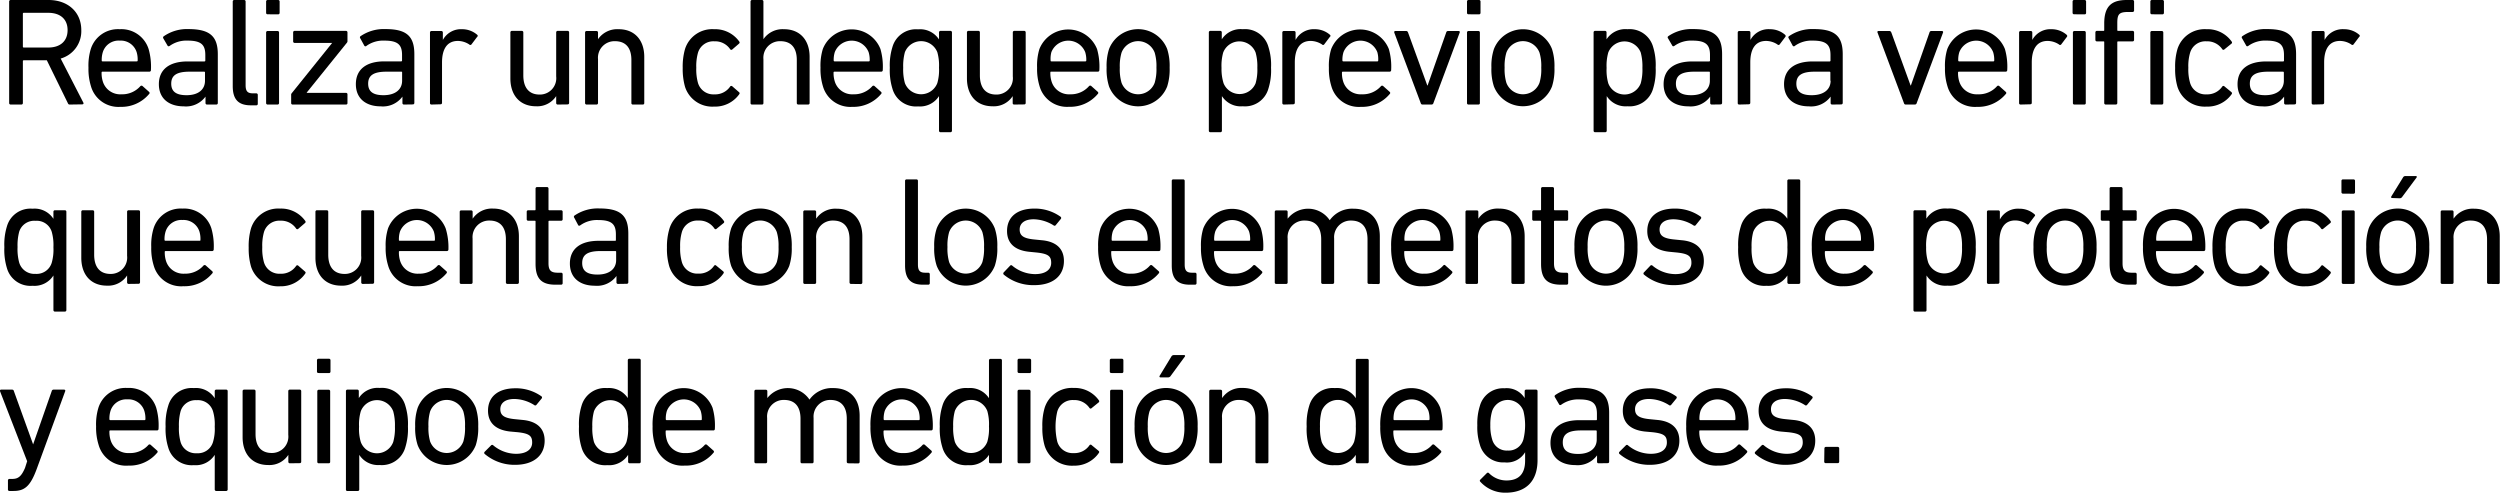 <svg xmlns="http://www.w3.org/2000/svg" viewBox="0 0 390.25 76.91"><title>2a</title><g id="Capa_2" data-name="Capa 2"><g id="answer_copia" data-name="answer copia"><path d="M10.89,16.32c-.17,0-.24-.07-.31-.24L7.31,9.41H3.71a.13.13,0,0,0-.14.14v6.53a.23.23,0,0,1-.24.24H1.67a.23.23,0,0,1-.24-.24V.24A.23.23,0,0,1,1.67,0H7.58c3,0,5.11,1.87,5.11,4.7A4.44,4.44,0,0,1,9.47,9.14L13,16c.1.15,0,.29-.14.29ZM10.55,4.7C10.55,3,9.42,2,7.53,2H3.71c-.09,0-.14.05-.14.15V7.27c0,.1.05.15.14.15H7.53C9.42,7.42,10.55,6.41,10.55,4.7Z"/><path d="M14.2,13.47a9.05,9.05,0,0,1-.39-2.91,8.87,8.87,0,0,1,.36-2.9,4.44,4.44,0,0,1,4.52-3.1,4.45,4.45,0,0,1,4.51,3.1,10,10,0,0,1,.36,3.28.24.24,0,0,1-.26.25H16a.12.12,0,0,0-.14.14,4.3,4.3,0,0,0,.19,1.39,2.84,2.84,0,0,0,2.91,2,3.77,3.77,0,0,0,2.95-1.27.25.25,0,0,1,.36,0l1,.89a.22.22,0,0,1,0,.34,5.62,5.62,0,0,1-4.49,2A4.45,4.45,0,0,1,14.2,13.47Zm7.15-3.89c.1,0,.14-.05.14-.15a4,4,0,0,0-.16-1.29,2.6,2.6,0,0,0-2.64-1.8,2.58,2.58,0,0,0-2.64,1.8,4,4,0,0,0-.17,1.29c0,.1,0,.15.14.15Z"/><path d="M32.32,16.32a.23.23,0,0,1-.24-.24v-1h0a3.77,3.77,0,0,1-3.41,1.52c-2.19,0-3.87-1.13-3.87-3.46s1.68-3.55,4.49-3.55h2.62c.09,0,.14-.05.14-.15V8.59c0-1.58-.62-2.25-2.76-2.25a4.47,4.47,0,0,0-2.78.81c-.12.1-.27.1-.34,0L25.5,6a.24.24,0,0,1,.05-.33,6.38,6.38,0,0,1,3.91-1.13C32.73,4.56,34,5.64,34,8.47v7.61a.23.23,0,0,1-.24.24ZM32,12.6V11.33a.12.12,0,0,0-.14-.14H29.58c-2,0-2.85.57-2.85,1.87s.86,1.8,2.4,1.8C30.93,14.86,32,14,32,12.6Z"/><path d="M39.14,16.44c-2,0-2.81-1-2.81-3V.24A.23.23,0,0,1,36.57,0H38.1a.23.23,0,0,1,.24.24V13.3c0,1,.36,1.27,1.15,1.27H40a.23.23,0,0,1,.24.24V16.2a.22.22,0,0,1-.24.24Z"/><path d="M41.78,2.23A.22.22,0,0,1,41.54,2V.24A.23.23,0,0,1,41.78,0h1.63a.23.23,0,0,1,.24.24V2a.23.23,0,0,1-.24.24Zm0,14.09a.23.23,0,0,1-.24-.24v-11a.23.23,0,0,1,.24-.24h1.54a.23.23,0,0,1,.24.24v11a.23.23,0,0,1-.24.24Z"/><path d="M45.69,16.32a.22.22,0,0,1-.24-.24V14.81a.35.35,0,0,1,.09-.26L51.85,6.7v0H46a.23.23,0,0,1-.24-.24V5.06A.23.23,0,0,1,46,4.82h8a.23.23,0,0,1,.24.24V6.41a.35.35,0,0,1-.09.26l-6.27,7.78v.05H54a.22.22,0,0,1,.24.24v1.34a.22.22,0,0,1-.24.24Z"/><path d="M63.06,16.32a.23.23,0,0,1-.24-.24v-1h0a3.77,3.77,0,0,1-3.41,1.52c-2.18,0-3.86-1.13-3.86-3.46S57.21,9.58,60,9.58h2.62c.1,0,.14-.05.14-.15V8.59c0-1.58-.62-2.25-2.76-2.25a4.47,4.47,0,0,0-2.78.81.22.22,0,0,1-.34,0L56.25,6a.24.24,0,0,1,0-.33,6.42,6.42,0,0,1,3.92-1.13c3.26,0,4.51,1.08,4.51,3.91v7.61a.23.23,0,0,1-.24.24Zm-.29-3.72V11.33c0-.1,0-.14-.14-.14h-2.3c-2,0-2.86.57-2.86,1.87s.86,1.8,2.4,1.8C61.67,14.86,62.77,14,62.77,12.6Z"/><path d="M67.36,16.32a.22.22,0,0,1-.24-.24v-11a.23.23,0,0,1,.24-.24h1.53a.23.23,0,0,1,.24.24V6.24h0a3.2,3.2,0,0,1,3-1.68,3.58,3.58,0,0,1,2.35.86c.12.12.14.22,0,.34l-.89,1.18a.22.22,0,0,1-.34,0,3.28,3.28,0,0,0-1.77-.55c-1.76,0-2.48,1.37-2.48,3.36v6.29a.22.22,0,0,1-.24.24Z"/><path d="M87.06,16.32a.23.23,0,0,1-.24-.24V15h0a3.52,3.52,0,0,1-3.15,1.59c-2.52,0-4-1.73-4-4.35V5.06a.23.23,0,0,1,.24-.24h1.54a.23.23,0,0,1,.24.24v6.7c0,1.87.84,3,2.54,3a2.55,2.55,0,0,0,2.59-2.83V5.06a.23.23,0,0,1,.24-.24H88.6a.23.23,0,0,1,.24.24v11a.23.23,0,0,1-.24.24Z"/><path d="M98.8,16.32a.22.22,0,0,1-.24-.24V9.36c0-1.85-.84-2.93-2.57-2.93a2.58,2.58,0,0,0-2.64,2.81v6.84a.23.23,0,0,1-.24.24H91.57a.23.23,0,0,1-.24-.24v-11a.23.23,0,0,1,.24-.24h1.54a.23.23,0,0,1,.24.24V6.12h0a3.65,3.65,0,0,1,3.22-1.56c2.5,0,4,1.7,4,4.32v7.2a.22.22,0,0,1-.24.24Z"/><path d="M106.93,7.66a4.45,4.45,0,0,1,4.54-3.1,4.62,4.62,0,0,1,3.94,1.94c.07.12.07.22-.08.34l-1,.86a.22.22,0,0,1-.34,0,2.82,2.82,0,0,0-2.47-1.25,2.5,2.5,0,0,0-2.57,1.8,7.75,7.75,0,0,0-.26,2.33,7.81,7.81,0,0,0,.26,2.35,2.5,2.5,0,0,0,2.57,1.8,2.82,2.82,0,0,0,2.47-1.24.22.22,0,0,1,.34,0l1,.87c.15.12.15.21.08.33a4.62,4.62,0,0,1-3.94,1.95,4.46,4.46,0,0,1-4.54-3.1,10.15,10.15,0,0,1-.36-2.93A10,10,0,0,1,106.93,7.66Z"/><path d="M124.62,16.32a.23.23,0,0,1-.24-.24V9.36c0-1.85-.84-2.93-2.57-2.93a2.58,2.58,0,0,0-2.64,2.81v6.84a.22.22,0,0,1-.24.24H117.4a.22.22,0,0,1-.24-.24V.24A.23.23,0,0,1,117.4,0h1.53a.23.23,0,0,1,.24.24V6.12h0a3.62,3.62,0,0,1,3.21-1.56c2.5,0,4,1.7,4,4.32v7.2a.23.23,0,0,1-.24.24Z"/><path d="M128.46,13.47a9.1,9.1,0,0,1-.38-2.91,8.87,8.87,0,0,1,.36-2.9,4.83,4.83,0,0,1,9,0,10,10,0,0,1,.36,3.28.24.24,0,0,1-.26.25h-7.28a.12.12,0,0,0-.14.14,4.3,4.3,0,0,0,.19,1.39,2.84,2.84,0,0,0,2.91,2,3.77,3.77,0,0,0,2.95-1.27.25.25,0,0,1,.36,0l1,.89a.22.22,0,0,1,0,.34,5.62,5.62,0,0,1-4.49,2A4.45,4.45,0,0,1,128.46,13.47Zm7.15-3.89a.13.13,0,0,0,.15-.15,4,4,0,0,0-.17-1.29,2.84,2.84,0,0,0-5.28,0,4,4,0,0,0-.17,1.29c0,.1.05.15.14.15Z"/><path d="M146.82,20.64a.23.23,0,0,1-.24-.24V15h0a3.52,3.52,0,0,1-3.27,1.61,3.81,3.81,0,0,1-4-2.76,9.68,9.68,0,0,1-.41-3.27,9.53,9.53,0,0,1,.41-3.24,3.81,3.81,0,0,1,4-2.76,3.51,3.51,0,0,1,3.27,1.58h0V5.06a.23.23,0,0,1,.24-.24h1.54a.23.23,0,0,1,.24.24V20.4a.23.23,0,0,1-.24.24Zm-.5-7.68a7.47,7.47,0,0,0,.26-2.4,7.59,7.59,0,0,0-.26-2.4,2.72,2.72,0,0,0-5.07,0,8.26,8.26,0,0,0-.26,2.4,8,8,0,0,0,.26,2.4,2.71,2.71,0,0,0,5.07,0Z"/><path d="M158.32,16.32a.22.22,0,0,1-.24-.24V15h0a3.5,3.5,0,0,1-3.14,1.59c-2.52,0-4-1.73-4-4.35V5.06a.23.23,0,0,1,.24-.24h1.54a.23.23,0,0,1,.24.24v6.7c0,1.87.84,3,2.54,3a2.55,2.55,0,0,0,2.6-2.83V5.06a.23.23,0,0,1,.24-.24h1.53a.23.23,0,0,1,.24.24v11a.22.22,0,0,1-.24.24Z"/><path d="M162.28,13.47a9.05,9.05,0,0,1-.39-2.91,8.87,8.87,0,0,1,.36-2.9,4.84,4.84,0,0,1,9,0,10,10,0,0,1,.36,3.28.24.24,0,0,1-.27.25H164.1c-.1,0-.14,0-.14.14a4.3,4.3,0,0,0,.19,1.39,2.83,2.83,0,0,0,2.9,2A3.74,3.74,0,0,0,170,13.44a.25.25,0,0,1,.36,0l1,.89a.22.22,0,0,1,0,.34,5.59,5.59,0,0,1-4.49,2A4.44,4.44,0,0,1,162.28,13.47Zm7.15-3.89c.09,0,.14-.05.14-.15a4,4,0,0,0-.17-1.29,2.84,2.84,0,0,0-5.28,0A4,4,0,0,0,164,9.43c0,.1,0,.15.14.15Z"/><path d="M173.12,13.49a8.77,8.77,0,0,1-.38-2.93,8.65,8.65,0,0,1,.38-2.9,4.87,4.87,0,0,1,9.08,0,8.65,8.65,0,0,1,.38,2.9,8.77,8.77,0,0,1-.38,2.93,4.87,4.87,0,0,1-9.08,0Zm7.13-.58a7.5,7.5,0,0,0,.27-2.35,7.45,7.45,0,0,0-.27-2.33,2.76,2.76,0,0,0-5.18,0,7.45,7.45,0,0,0-.27,2.33,7.5,7.5,0,0,0,.27,2.35,2.76,2.76,0,0,0,5.18,0Z"/><path d="M188.94,20.64a.23.23,0,0,1-.24-.24V5.06a.23.23,0,0,1,.24-.24h1.54a.23.23,0,0,1,.24.24V6.14h0A3.49,3.49,0,0,1,194,4.56a3.79,3.79,0,0,1,4,2.76,9.29,9.29,0,0,1,.41,3.24,9.43,9.43,0,0,1-.41,3.27,3.79,3.79,0,0,1-4,2.76A3.5,3.5,0,0,1,190.74,15h0V20.4a.23.23,0,0,1-.24.24ZM196,13a7.68,7.68,0,0,0,.27-2.4,7.88,7.88,0,0,0-.27-2.4,2.71,2.71,0,0,0-5.06,0,7.59,7.59,0,0,0-.26,2.4A7.47,7.47,0,0,0,191,13,2.7,2.7,0,0,0,196,13Z"/><path d="M200.41,16.32a.23.23,0,0,1-.24-.24v-11a.23.23,0,0,1,.24-.24H202a.23.23,0,0,1,.24.24V6.24h0a3.21,3.21,0,0,1,3-1.68,3.56,3.56,0,0,1,2.35.86c.12.12.15.22,0,.34l-.89,1.18a.21.21,0,0,1-.33,0,3.31,3.31,0,0,0-1.78-.55c-1.75,0-2.47,1.37-2.47,3.36v6.29a.23.23,0,0,1-.24.24Z"/><path d="M207.83,13.47a9.05,9.05,0,0,1-.39-2.91,8.87,8.87,0,0,1,.36-2.9,4.84,4.84,0,0,1,9,0,10,10,0,0,1,.36,3.28.24.24,0,0,1-.27.25h-7.27a.12.12,0,0,0-.14.14,4.3,4.3,0,0,0,.19,1.39,2.84,2.84,0,0,0,2.9,2,3.78,3.78,0,0,0,3-1.27.25.25,0,0,1,.36,0l1,.89a.22.22,0,0,1,0,.34,5.59,5.59,0,0,1-4.48,2A4.45,4.45,0,0,1,207.83,13.47ZM215,9.58c.1,0,.14-.05.14-.15A4,4,0,0,0,215,8.14a2.84,2.84,0,0,0-5.28,0,4,4,0,0,0-.17,1.29c0,.1.05.15.14.15Z"/><path d="M222.06,16.32c-.17,0-.24-.09-.29-.24l-4.13-11c0-.14,0-.24.19-.24h1.66c.17,0,.24.08.31.24l3,8.26h.05l2.9-8.26a.29.29,0,0,1,.29-.24h1.63c.17,0,.24.1.19.24l-4.1,11a.3.3,0,0,1-.31.24Z"/><path d="M229.19,2.23A.22.22,0,0,1,229,2V.24a.23.23,0,0,1,.24-.24h1.63a.23.23,0,0,1,.24.24V2a.23.23,0,0,1-.24.24Zm.05,14.09a.22.22,0,0,1-.24-.24v-11a.23.23,0,0,1,.24-.24h1.53a.23.23,0,0,1,.24.24v11a.22.22,0,0,1-.24.24Z"/><path d="M233.2,13.49a8.48,8.48,0,0,1-.39-2.93,8.37,8.37,0,0,1,.39-2.9,4.87,4.87,0,0,1,9.07,0,8.65,8.65,0,0,1,.38,2.9,8.77,8.77,0,0,1-.38,2.93,4.87,4.87,0,0,1-9.07,0Zm7.12-.58a7.22,7.22,0,0,0,.27-2.35,7.16,7.16,0,0,0-.27-2.33,2.76,2.76,0,0,0-5.18,0,7.45,7.45,0,0,0-.27,2.33,7.5,7.5,0,0,0,.27,2.35,2.76,2.76,0,0,0,5.18,0Z"/><path d="M249,20.64a.23.23,0,0,1-.24-.24V5.06a.23.23,0,0,1,.24-.24h1.54a.23.23,0,0,1,.24.24V6.14h0a3.5,3.5,0,0,1,3.27-1.58,3.81,3.81,0,0,1,4,2.76,9.56,9.56,0,0,1,.4,3.24,9.71,9.71,0,0,1-.4,3.27,3.81,3.81,0,0,1-4,2.76A3.51,3.51,0,0,1,250.81,15h0V20.4a.23.23,0,0,1-.24.24ZM256.12,13a8,8,0,0,0,.26-2.4,8.26,8.26,0,0,0-.26-2.4,2.72,2.72,0,0,0-5.07,0,7.59,7.59,0,0,0-.26,2.4,7.47,7.47,0,0,0,.26,2.4,2.71,2.71,0,0,0,5.07,0Z"/><path d="M267.2,16.32a.23.23,0,0,1-.24-.24v-1h0a3.77,3.77,0,0,1-3.41,1.52c-2.18,0-3.86-1.13-3.86-3.46s1.68-3.55,4.49-3.55h2.61c.1,0,.14-.05.14-.15V8.59c0-1.58-.62-2.25-2.75-2.25a4.48,4.48,0,0,0-2.79.81c-.12.1-.26.1-.33,0L260.39,6a.24.24,0,0,1,0-.33,6.42,6.42,0,0,1,3.92-1.13c3.26,0,4.51,1.08,4.51,3.91v7.61a.23.23,0,0,1-.24.24Zm-.29-3.72V11.33c0-.1,0-.14-.14-.14h-2.3c-2,0-2.86.57-2.86,1.87s.86,1.8,2.4,1.8C265.81,14.86,266.91,14,266.91,12.6Z"/><path d="M271.5,16.32a.22.22,0,0,1-.24-.24v-11a.23.23,0,0,1,.24-.24H273a.23.23,0,0,1,.24.24V6.24h0a3.2,3.2,0,0,1,3.05-1.68,3.58,3.58,0,0,1,2.35.86c.12.12.14.22.05.34l-.89,1.18a.22.22,0,0,1-.34,0,3.28,3.28,0,0,0-1.77-.55c-1.76,0-2.47,1.37-2.47,3.36v6.29a.23.23,0,0,1-.24.24Z"/><path d="M286,16.32a.23.23,0,0,1-.24-.24v-1h0a3.77,3.77,0,0,1-3.41,1.52c-2.18,0-3.86-1.13-3.86-3.46s1.68-3.55,4.48-3.55h2.62a.13.13,0,0,0,.15-.15V8.59c0-1.58-.63-2.25-2.77-2.25a4.47,4.47,0,0,0-2.78.81.22.22,0,0,1-.34,0L279.23,6a.24.24,0,0,1,0-.33,6.36,6.36,0,0,1,3.91-1.13c3.26,0,4.51,1.08,4.51,3.91v7.61a.23.23,0,0,1-.24.24Zm-.28-3.72V11.33c0-.1-.05-.14-.15-.14h-2.3c-2,0-2.86.57-2.86,1.87s.87,1.8,2.4,1.8C284.65,14.86,285.76,14,285.76,12.6Z"/><path d="M297.49,16.32c-.17,0-.24-.09-.29-.24l-4.12-11c-.05-.14,0-.24.19-.24h1.65c.17,0,.24.08.32.24l3,8.26h.05l2.9-8.26a.29.29,0,0,1,.29-.24h1.63c.17,0,.24.1.2.24l-4.11,11a.3.3,0,0,1-.31.24Z"/><path d="M304,13.47a9.05,9.05,0,0,1-.39-2.91,8.87,8.87,0,0,1,.36-2.9,4.84,4.84,0,0,1,9,0,10,10,0,0,1,.36,3.28.24.24,0,0,1-.26.25h-7.28a.12.12,0,0,0-.14.14,4.3,4.3,0,0,0,.19,1.39,2.84,2.84,0,0,0,2.9,2,3.78,3.78,0,0,0,3-1.27.25.25,0,0,1,.36,0l1,.89a.22.22,0,0,1,0,.34,5.62,5.62,0,0,1-4.49,2A4.45,4.45,0,0,1,304,13.47Zm7.15-3.89a.13.13,0,0,0,.15-.15,4,4,0,0,0-.17-1.29,2.84,2.84,0,0,0-5.28,0,4,4,0,0,0-.17,1.29c0,.1.05.15.14.15Z"/><path d="M315.42,16.32a.22.22,0,0,1-.24-.24v-11a.23.23,0,0,1,.24-.24H317a.23.23,0,0,1,.24.24V6.24h0a3.2,3.2,0,0,1,3-1.68,3.58,3.58,0,0,1,2.35.86c.12.12.14.22.05.34l-.89,1.18a.22.22,0,0,1-.34,0,3.28,3.28,0,0,0-1.77-.55c-1.76,0-2.48,1.37-2.48,3.36v6.29a.22.22,0,0,1-.24.24Z"/><path d="M323.77,2.23a.23.23,0,0,1-.24-.24V.24a.23.23,0,0,1,.24-.24h1.63a.23.23,0,0,1,.24.24V2a.22.22,0,0,1-.24.24Zm.05,14.09a.22.22,0,0,1-.24-.24v-11a.23.23,0,0,1,.24-.24h1.53a.23.23,0,0,1,.24.24v11a.22.22,0,0,1-.24.24Z"/><path d="M328.71,16.32a.23.23,0,0,1-.24-.24V6.6c0-.1,0-.14-.14-.14h-1a.23.23,0,0,1-.24-.24V5.06a.23.23,0,0,1,.24-.24h1c.1,0,.14,0,.14-.14v-1C328.47,1,329.58,0,332,0h.89a.23.23,0,0,1,.24.24V1.63a.23.23,0,0,1-.24.24h-.63c-1.46,0-1.75.31-1.75,1.73V4.68a.12.12,0,0,0,.14.14h2.24a.23.23,0,0,1,.24.24V6.22a.23.23,0,0,1-.24.24h-2.24a.12.12,0,0,0-.14.14v9.48a.23.23,0,0,1-.24.24Zm7.2-14.09a.23.23,0,0,1-.24-.24V.24a.23.23,0,0,1,.24-.24h1.64a.23.23,0,0,1,.24.24V2a.23.23,0,0,1-.24.24Zm0,14.09a.23.23,0,0,1-.24-.24v-11a.23.23,0,0,1,.24-.24h1.54a.23.23,0,0,1,.24.24v11a.23.23,0,0,1-.24.24Z"/><path d="M339.9,7.66a4.45,4.45,0,0,1,4.53-3.1,4.6,4.6,0,0,1,3.94,1.94.23.23,0,0,1-.07.34l-1.06.86a.21.21,0,0,1-.33,0,2.84,2.84,0,0,0-2.48-1.25,2.49,2.49,0,0,0-2.56,1.8,7.39,7.39,0,0,0-.27,2.33,7.45,7.45,0,0,0,.27,2.35,2.49,2.49,0,0,0,2.56,1.8,2.83,2.83,0,0,0,2.48-1.24.21.21,0,0,1,.33,0l1.06.87c.14.12.14.21.07.33a4.61,4.61,0,0,1-3.94,1.95,4.46,4.46,0,0,1-4.53-3.1,9.81,9.81,0,0,1-.36-2.93A9.69,9.69,0,0,1,339.9,7.66Z"/><path d="M356.79,16.32a.23.23,0,0,1-.24-.24v-1h0a3.77,3.77,0,0,1-3.41,1.52c-2.18,0-3.86-1.13-3.86-3.46s1.68-3.55,4.49-3.55h2.61a.13.13,0,0,0,.15-.15V8.59c0-1.58-.63-2.25-2.76-2.25a4.48,4.48,0,0,0-2.79.81c-.12.1-.26.1-.33,0L350,6a.24.24,0,0,1,0-.33,6.36,6.36,0,0,1,3.91-1.13c3.26,0,4.51,1.08,4.51,3.91v7.61a.23.23,0,0,1-.24.24Zm-.28-3.72V11.33c0-.1-.05-.14-.15-.14h-2.3c-2,0-2.86.57-2.86,1.87s.87,1.8,2.4,1.8C355.4,14.86,356.51,14,356.51,12.6Z"/><path d="M361.09,16.32a.23.23,0,0,1-.24-.24v-11a.23.23,0,0,1,.24-.24h1.54a.23.23,0,0,1,.24.24V6.24h0a3.2,3.2,0,0,1,3.05-1.68,3.58,3.58,0,0,1,2.35.86c.12.12.14.22,0,.34l-.89,1.18a.22.22,0,0,1-.34,0,3.25,3.25,0,0,0-1.77-.55c-1.75,0-2.47,1.37-2.47,3.36v6.29a.23.23,0,0,1-.24.24Z"/><path d="M8.58,48.64a.23.23,0,0,1-.24-.24V43h0a3.5,3.5,0,0,1-3.26,1.61,3.81,3.81,0,0,1-4-2.76,9.71,9.71,0,0,1-.4-3.27,9.56,9.56,0,0,1,.4-3.24,3.81,3.81,0,0,1,4-2.76,3.49,3.49,0,0,1,3.26,1.58h0V33.06a.23.23,0,0,1,.24-.24h1.54a.23.23,0,0,1,.24.24V48.4a.23.23,0,0,1-.24.24ZM8.08,41a7.47,7.47,0,0,0,.26-2.4,7.59,7.59,0,0,0-.26-2.4,2.44,2.44,0,0,0-2.54-1.73A2.45,2.45,0,0,0,3,36.16a8.26,8.26,0,0,0-.26,2.4A8,8,0,0,0,3,41a2.47,2.47,0,0,0,2.53,1.75A2.46,2.46,0,0,0,8.08,41Z"/><path d="M20.08,44.32a.23.23,0,0,1-.24-.24V43h0a3.52,3.52,0,0,1-3.15,1.59c-2.52,0-4-1.73-4-4.35V33.06a.23.23,0,0,1,.24-.24h1.53a.23.23,0,0,1,.24.24v6.7c0,1.87.84,3,2.55,3a2.55,2.55,0,0,0,2.59-2.83V33.06a.23.23,0,0,1,.24-.24h1.54a.23.23,0,0,1,.24.24v11a.23.23,0,0,1-.24.24Z"/><path d="M24,41.47a9.05,9.05,0,0,1-.39-2.91,8.87,8.87,0,0,1,.36-2.9,4.44,4.44,0,0,1,4.52-3.1A4.45,4.45,0,0,1,33,35.66a10,10,0,0,1,.36,3.28.24.24,0,0,1-.26.25H25.86a.12.12,0,0,0-.14.14,4.3,4.3,0,0,0,.19,1.39,2.84,2.84,0,0,0,2.91,2,3.77,3.77,0,0,0,2.95-1.27.25.25,0,0,1,.36,0l1,.89a.22.22,0,0,1,0,.34,5.62,5.62,0,0,1-4.49,2A4.45,4.45,0,0,1,24,41.47Zm7.15-3.89c.1,0,.14,0,.14-.15a4,4,0,0,0-.16-1.29,2.6,2.6,0,0,0-2.64-1.8,2.58,2.58,0,0,0-2.64,1.8,4,4,0,0,0-.17,1.29c0,.1.05.15.14.15Z"/><path d="M39.18,35.66a4.45,4.45,0,0,1,4.54-3.1,4.62,4.62,0,0,1,3.94,1.94c.07.12.07.22-.08.34l-1,.86a.22.22,0,0,1-.34,0,2.82,2.82,0,0,0-2.47-1.25,2.5,2.5,0,0,0-2.57,1.8,7.75,7.75,0,0,0-.26,2.33,7.81,7.81,0,0,0,.26,2.35,2.5,2.5,0,0,0,2.57,1.8,2.82,2.82,0,0,0,2.47-1.24.22.22,0,0,1,.34,0l1,.87c.15.12.15.21.08.33a4.62,4.62,0,0,1-3.94,2,4.46,4.46,0,0,1-4.54-3.1,10.15,10.15,0,0,1-.36-2.93A10,10,0,0,1,39.18,35.66Z"/><path d="M56.63,44.32a.23.23,0,0,1-.24-.24V43h0a3.52,3.52,0,0,1-3.15,1.59c-2.52,0-4-1.73-4-4.35V33.06a.23.23,0,0,1,.24-.24H51a.23.23,0,0,1,.24.24v6.7c0,1.87.84,3,2.55,3a2.55,2.55,0,0,0,2.59-2.83V33.06a.23.23,0,0,1,.24-.24h1.54a.23.23,0,0,1,.24.24v11a.23.23,0,0,1-.24.24Z"/><path d="M60.59,41.47a9.05,9.05,0,0,1-.39-2.91,8.82,8.82,0,0,1,.37-2.9,4.83,4.83,0,0,1,9,0A10,10,0,0,1,70,38.94a.24.24,0,0,1-.26.25H62.41a.12.12,0,0,0-.14.14,4.3,4.3,0,0,0,.19,1.39,2.84,2.84,0,0,0,2.91,2,3.77,3.77,0,0,0,2.95-1.27.25.25,0,0,1,.36,0l1,.89a.22.22,0,0,1,0,.34,5.62,5.62,0,0,1-4.49,2A4.45,4.45,0,0,1,60.59,41.47Zm7.15-3.89a.13.13,0,0,0,.15-.15,4,4,0,0,0-.17-1.29,2.84,2.84,0,0,0-5.28,0,4,4,0,0,0-.17,1.29c0,.1,0,.15.14.15Z"/><path d="M79.21,44.32a.23.23,0,0,1-.24-.24V37.36c0-1.85-.84-2.93-2.56-2.93a2.58,2.58,0,0,0-2.64,2.81v6.84a.23.23,0,0,1-.24.24H72a.22.22,0,0,1-.24-.24v-11a.23.23,0,0,1,.24-.24h1.54a.23.23,0,0,1,.24.24v1.06h0A3.63,3.63,0,0,1,77,32.56c2.49,0,4,1.7,4,4.32v7.2a.23.23,0,0,1-.24.24Z"/><path d="M86.7,44.44c-2.23,0-3.1-1-3.1-3.26V34.6c0-.1,0-.14-.14-.14h-1a.23.23,0,0,1-.24-.24V33.06a.23.23,0,0,1,.24-.24h1c.1,0,.14,0,.14-.14V29.44a.23.23,0,0,1,.24-.24h1.54a.23.23,0,0,1,.24.24v3.24a.12.12,0,0,0,.14.14h1.83a.23.23,0,0,1,.24.24v1.16a.23.23,0,0,1-.24.24H85.76a.12.12,0,0,0-.14.14v6.5c0,1.16.43,1.47,1.46,1.47h.51a.23.23,0,0,1,.24.24V44.2a.23.23,0,0,1-.24.24Z"/><path d="M96.47,44.32a.23.23,0,0,1-.24-.24v-1h0a3.74,3.74,0,0,1-3.4,1.52c-2.19,0-3.87-1.13-3.87-3.46s1.68-3.55,4.49-3.55H96c.09,0,.14,0,.14-.15v-.84c0-1.58-.62-2.25-2.76-2.25a4.44,4.44,0,0,0-2.78.81c-.12.1-.27.1-.34,0L89.65,34a.24.24,0,0,1,0-.33,6.4,6.4,0,0,1,3.91-1.13c3.27,0,4.52,1.08,4.52,3.91v7.61a.23.23,0,0,1-.24.24Zm-.29-3.72V39.33a.12.12,0,0,0-.14-.14H93.73c-2,0-2.85.57-2.85,1.87s.86,1.8,2.4,1.8C95.08,42.86,96.18,42,96.18,40.6Z"/><path d="M104.51,35.66a4.45,4.45,0,0,1,4.53-3.1A4.6,4.6,0,0,1,113,34.5a.23.23,0,0,1-.07.34l-1.06.86a.21.21,0,0,1-.33,0A2.83,2.83,0,0,0,109,34.43a2.49,2.49,0,0,0-2.56,1.8,7.7,7.7,0,0,0-.27,2.33,7.76,7.76,0,0,0,.27,2.35,2.49,2.49,0,0,0,2.56,1.8,2.82,2.82,0,0,0,2.48-1.24.21.21,0,0,1,.33,0l1.06.87c.14.12.14.21.07.33a4.61,4.61,0,0,1-3.94,2,4.46,4.46,0,0,1-4.53-3.1,9.81,9.81,0,0,1-.36-2.93A9.69,9.69,0,0,1,104.51,35.66Z"/><path d="M114.13,41.49a8.77,8.77,0,0,1-.38-2.93,8.65,8.65,0,0,1,.38-2.9,4.87,4.87,0,0,1,9.08,0,8.65,8.65,0,0,1,.38,2.9,8.77,8.77,0,0,1-.38,2.93,4.87,4.87,0,0,1-9.08,0Zm7.13-.58a7.5,7.5,0,0,0,.27-2.35,7.45,7.45,0,0,0-.27-2.33,2.76,2.76,0,0,0-5.18,0,7.16,7.16,0,0,0-.27,2.33,7.22,7.22,0,0,0,.27,2.35,2.76,2.76,0,0,0,5.18,0Z"/><path d="M132.85,44.32a.23.23,0,0,1-.24-.24V37.36c0-1.85-.84-2.93-2.57-2.93a2.58,2.58,0,0,0-2.64,2.81v6.84a.22.22,0,0,1-.24.24h-1.53a.22.22,0,0,1-.24-.24v-11a.23.23,0,0,1,.24-.24h1.53a.23.23,0,0,1,.24.24v1.06h0a3.62,3.62,0,0,1,3.21-1.56c2.5,0,4,1.7,4,4.32v7.2a.23.23,0,0,1-.24.24Z"/><path d="M144.08,44.44c-2,0-2.8-1-2.8-3V28.24a.23.23,0,0,1,.24-.24h1.53a.23.23,0,0,1,.24.24V41.3c0,1,.36,1.27,1.15,1.27h.46a.23.23,0,0,1,.24.24V44.2a.23.23,0,0,1-.24.24Z"/><path d="M146.22,41.49a8.48,8.48,0,0,1-.39-2.93,8.37,8.37,0,0,1,.39-2.9,4.87,4.87,0,0,1,9.07,0,8.37,8.37,0,0,1,.39,2.9,8.48,8.48,0,0,1-.39,2.93,4.87,4.87,0,0,1-9.07,0Zm7.13-.58a7.56,7.56,0,0,0,.26-2.35,7.5,7.5,0,0,0-.26-2.33,2.77,2.77,0,0,0-5.19,0,7.5,7.5,0,0,0-.26,2.33,7.56,7.56,0,0,0,.26,2.35,2.77,2.77,0,0,0,5.19,0Z"/><path d="M156.68,42.86a.25.25,0,0,1,0-.34l1-1.05a.22.22,0,0,1,.33,0,5.63,5.63,0,0,0,3.56,1.32c1.68,0,2.52-.73,2.52-1.76s-.44-1.41-2.24-1.61l-1.22-.12c-2.26-.24-3.43-1.36-3.43-3.24,0-2.18,1.56-3.5,4.27-3.5a6.88,6.88,0,0,1,4.08,1.27.24.24,0,0,1,.05.34l-.82,1a.23.23,0,0,1-.33,0,6.07,6.07,0,0,0-3.1-.94c-1.44,0-2.18.65-2.18,1.59s.55,1.39,2.25,1.56l1.2.12c2.33.21,3.46,1.39,3.46,3.24,0,2.25-1.63,3.77-4.63,3.77A7.19,7.19,0,0,1,156.68,42.86Z"/><path d="M171.8,41.47a9.1,9.1,0,0,1-.38-2.91,8.87,8.87,0,0,1,.36-2.9,4.83,4.83,0,0,1,9,0,10,10,0,0,1,.36,3.28.23.23,0,0,1-.26.25h-7.27c-.1,0-.15,0-.15.14a4.3,4.3,0,0,0,.19,1.39,2.84,2.84,0,0,0,2.91,2,3.74,3.74,0,0,0,2.95-1.27.25.25,0,0,1,.36,0l1,.89a.22.22,0,0,1,0,.34,5.59,5.59,0,0,1-4.49,2A4.45,4.45,0,0,1,171.8,41.47ZM179,37.58a.13.13,0,0,0,.15-.15,4,4,0,0,0-.17-1.29,2.84,2.84,0,0,0-5.28,0,4,4,0,0,0-.17,1.29.13.13,0,0,0,.15.15Z"/><path d="M185.72,44.44c-2,0-2.81-1-2.81-3V28.24a.23.23,0,0,1,.25-.24h1.53a.23.23,0,0,1,.24.24V41.3c0,1,.36,1.27,1.15,1.27h.46a.23.23,0,0,1,.24.24V44.2a.23.23,0,0,1-.24.24Z"/><path d="M187.86,41.47a9.05,9.05,0,0,1-.39-2.91,8.87,8.87,0,0,1,.36-2.9,4.84,4.84,0,0,1,9,0,10,10,0,0,1,.36,3.28.24.24,0,0,1-.26.25h-7.28a.12.12,0,0,0-.14.14,4.3,4.3,0,0,0,.19,1.39,2.84,2.84,0,0,0,2.91,2,3.77,3.77,0,0,0,3-1.27.25.25,0,0,1,.36,0l1,.89a.22.22,0,0,1,0,.34,5.62,5.62,0,0,1-4.49,2A4.45,4.45,0,0,1,187.86,41.47ZM195,37.58a.13.13,0,0,0,.15-.15,4,4,0,0,0-.17-1.29,2.84,2.84,0,0,0-5.28,0,4,4,0,0,0-.17,1.29c0,.1.05.15.14.15Z"/><path d="M213.71,44.32a.22.22,0,0,1-.24-.24V37.36c0-1.85-.84-2.93-2.57-2.93a2.59,2.59,0,0,0-2.64,2.81v6.84a.23.23,0,0,1-.24.24h-1.54a.23.23,0,0,1-.24-.24V37.36c0-1.85-.84-2.93-2.57-2.93A2.58,2.58,0,0,0,201,37.24v6.84a.22.22,0,0,1-.24.24h-1.53a.22.22,0,0,1-.24-.24v-11a.23.23,0,0,1,.24-.24h1.53a.23.23,0,0,1,.24.24v1.06h0a4.06,4.06,0,0,1,6.57.24h0a4.29,4.29,0,0,1,3.72-1.8c2.66,0,4.1,1.7,4.1,4.32v7.2a.22.22,0,0,1-.24.24Z"/><path d="M217.55,41.47a9.05,9.05,0,0,1-.39-2.91,8.87,8.87,0,0,1,.36-2.9,4.84,4.84,0,0,1,9,0,10,10,0,0,1,.36,3.28.24.24,0,0,1-.27.25h-7.27c-.1,0-.14,0-.14.14a4.3,4.3,0,0,0,.19,1.39,2.83,2.83,0,0,0,2.9,2,3.78,3.78,0,0,0,3-1.27c.12-.12.24-.14.35,0l1,.89a.22.22,0,0,1,0,.34,5.59,5.59,0,0,1-4.48,2A4.45,4.45,0,0,1,217.55,41.47Zm7.15-3.89c.09,0,.14,0,.14-.15a4,4,0,0,0-.17-1.29,2.84,2.84,0,0,0-5.28,0,4,4,0,0,0-.16,1.29c0,.1,0,.15.14.15Z"/><path d="M236.17,44.32a.23.23,0,0,1-.24-.24V37.36c0-1.85-.84-2.93-2.57-2.93a2.58,2.58,0,0,0-2.64,2.81v6.84a.22.22,0,0,1-.24.24H229a.22.22,0,0,1-.24-.24v-11a.23.23,0,0,1,.24-.24h1.53a.23.23,0,0,1,.24.24v1.06h0A3.62,3.62,0,0,1,234,32.56c2.5,0,4,1.7,4,4.32v7.2a.23.23,0,0,1-.24.24Z"/><path d="M243.66,44.44c-2.23,0-3.1-1-3.1-3.26V34.6a.12.12,0,0,0-.14-.14h-1a.23.23,0,0,1-.24-.24V33.06a.23.23,0,0,1,.24-.24h1a.12.12,0,0,0,.14-.14V29.44a.23.23,0,0,1,.24-.24h1.54a.23.23,0,0,1,.24.24v3.24a.12.12,0,0,0,.14.14h1.83a.23.23,0,0,1,.24.24v1.16a.23.23,0,0,1-.24.24h-1.83a.12.12,0,0,0-.14.14v6.5c0,1.16.43,1.47,1.46,1.47h.51a.23.23,0,0,1,.24.24V44.2a.23.23,0,0,1-.24.24Z"/><path d="M246.15,41.49a8.77,8.77,0,0,1-.38-2.93,8.65,8.65,0,0,1,.38-2.9,4.87,4.87,0,0,1,9.08,0,8.65,8.65,0,0,1,.38,2.9,8.77,8.77,0,0,1-.38,2.93,4.87,4.87,0,0,1-9.08,0Zm7.13-.58a7.5,7.5,0,0,0,.27-2.35,7.45,7.45,0,0,0-.27-2.33,2.76,2.76,0,0,0-5.18,0,7.45,7.45,0,0,0-.27,2.33,7.5,7.5,0,0,0,.27,2.35,2.76,2.76,0,0,0,5.18,0Z"/><path d="M256.62,42.86a.23.23,0,0,1,0-.34l1-1.05a.23.23,0,0,1,.34,0,5.6,5.6,0,0,0,3.55,1.32c1.68,0,2.52-.73,2.52-1.76s-.43-1.41-2.23-1.61l-1.23-.12c-2.25-.24-3.43-1.36-3.43-3.24,0-2.18,1.56-3.5,4.27-3.5a6.88,6.88,0,0,1,4.08,1.27.24.24,0,0,1,0,.34l-.81,1a.24.24,0,0,1-.34,0,6,6,0,0,0-3.1-.94c-1.44,0-2.18.65-2.18,1.59s.55,1.39,2.26,1.56l1.2.12c2.32.21,3.45,1.39,3.45,3.24,0,2.25-1.63,3.77-4.63,3.77A7.16,7.16,0,0,1,256.62,42.86Z"/><path d="M279.25,44.32a.23.23,0,0,1-.24-.24V43h0a3.52,3.52,0,0,1-3.27,1.61,3.81,3.81,0,0,1-4-2.76,9.68,9.68,0,0,1-.41-3.27,9.53,9.53,0,0,1,.41-3.24,3.81,3.81,0,0,1,4-2.76A3.51,3.51,0,0,1,279,34.14h0v-5.9a.23.23,0,0,1,.24-.24h1.54a.23.23,0,0,1,.24.24V44.08a.23.23,0,0,1-.24.24ZM278.74,41a7.14,7.14,0,0,0,.27-2.4,7.25,7.25,0,0,0-.27-2.4,2.71,2.71,0,0,0-5.06,0,8.26,8.26,0,0,0-.26,2.4,8,8,0,0,0,.26,2.4,2.7,2.7,0,0,0,5.06,0Z"/><path d="M283.21,41.47a9.05,9.05,0,0,1-.39-2.91,8.87,8.87,0,0,1,.36-2.9,4.84,4.84,0,0,1,9,0,10,10,0,0,1,.36,3.28.24.24,0,0,1-.26.25H285a.12.12,0,0,0-.14.14,4.3,4.3,0,0,0,.19,1.39,2.84,2.84,0,0,0,2.91,2,3.77,3.77,0,0,0,2.95-1.27.25.25,0,0,1,.36,0l1,.89a.22.22,0,0,1,0,.34,5.62,5.62,0,0,1-4.49,2A4.45,4.45,0,0,1,283.21,41.47Zm7.15-3.89c.1,0,.14,0,.14-.15a4,4,0,0,0-.16-1.29,2.84,2.84,0,0,0-5.28,0,4,4,0,0,0-.17,1.29c0,.1.05.15.14.15Z"/><path d="M298.93,48.64a.22.22,0,0,1-.24-.24V33.06a.23.23,0,0,1,.24-.24h1.53a.23.23,0,0,1,.24.24v1.08h0A3.48,3.48,0,0,1,304,32.56a3.79,3.79,0,0,1,4,2.76,9.29,9.29,0,0,1,.41,3.24,9.43,9.43,0,0,1-.41,3.27,3.79,3.79,0,0,1-4,2.76A3.49,3.49,0,0,1,300.73,43h0V48.4a.22.22,0,0,1-.24.24ZM306,41a7.68,7.68,0,0,0,.27-2.4,7.88,7.88,0,0,0-.27-2.4,2.71,2.71,0,0,0-5.06,0,7.53,7.53,0,0,0-.27,2.4A7.41,7.41,0,0,0,301,41,2.7,2.7,0,0,0,306,41Z"/><path d="M310.4,44.32a.23.23,0,0,1-.24-.24v-11a.23.23,0,0,1,.24-.24h1.54a.23.23,0,0,1,.24.24v1.18h0a3.2,3.2,0,0,1,3.05-1.68,3.56,3.56,0,0,1,2.35.86c.12.12.14.22,0,.34l-.89,1.18a.21.21,0,0,1-.33,0,3.31,3.31,0,0,0-1.78-.55c-1.75,0-2.47,1.37-2.47,3.36v6.29a.23.23,0,0,1-.24.24Z"/><path d="M317.82,41.49a8.48,8.48,0,0,1-.39-2.93,8.37,8.37,0,0,1,.39-2.9,4.87,4.87,0,0,1,9.07,0,8.65,8.65,0,0,1,.38,2.9,8.77,8.77,0,0,1-.38,2.93,4.87,4.87,0,0,1-9.07,0Zm7.13-.58a7.56,7.56,0,0,0,.26-2.35,7.5,7.5,0,0,0-.26-2.33,2.77,2.77,0,0,0-5.19,0,7.5,7.5,0,0,0-.26,2.33,7.56,7.56,0,0,0,.26,2.35,2.77,2.77,0,0,0,5.19,0Z"/><path d="M332.41,44.44c-2.23,0-3.1-1-3.1-3.26V34.6a.12.12,0,0,0-.14-.14h-1a.23.23,0,0,1-.24-.24V33.06a.23.23,0,0,1,.24-.24h1a.12.12,0,0,0,.14-.14V29.44a.23.23,0,0,1,.24-.24h1.54a.23.23,0,0,1,.24.24v3.24a.12.12,0,0,0,.14.14h1.83a.23.23,0,0,1,.24.24v1.16a.23.23,0,0,1-.24.24h-1.83a.12.12,0,0,0-.14.14v6.5c0,1.16.43,1.47,1.46,1.47h.51a.23.23,0,0,1,.24.24V44.2a.23.23,0,0,1-.24.24Z"/><path d="M334.91,41.47a8.78,8.78,0,0,1-.39-2.91,8.87,8.87,0,0,1,.36-2.9,4.84,4.84,0,0,1,9,0,10,10,0,0,1,.36,3.28.24.24,0,0,1-.27.25h-7.27c-.1,0-.15,0-.15.14a4.27,4.27,0,0,0,.2,1.39,2.83,2.83,0,0,0,2.9,2,3.74,3.74,0,0,0,2.95-1.27.25.25,0,0,1,.36,0l1,.89a.22.22,0,0,1,0,.34,5.59,5.59,0,0,1-4.49,2A4.44,4.44,0,0,1,334.91,41.47Zm7.15-3.89c.09,0,.14,0,.14-.15a4,4,0,0,0-.17-1.29,2.84,2.84,0,0,0-5.28,0,4,4,0,0,0-.17,1.29.13.13,0,0,0,.15.15Z"/><path d="M345.73,35.66a4.45,4.45,0,0,1,4.54-3.1,4.6,4.6,0,0,1,3.93,1.94.23.23,0,0,1-.07.34l-1.06.86a.21.21,0,0,1-.33,0,2.82,2.82,0,0,0-2.47-1.25,2.49,2.49,0,0,0-2.57,1.8,7.39,7.39,0,0,0-.27,2.33,7.45,7.45,0,0,0,.27,2.35,2.49,2.49,0,0,0,2.57,1.8,2.82,2.82,0,0,0,2.47-1.24.21.21,0,0,1,.33,0l1.06.87c.14.12.14.21.07.33a4.61,4.61,0,0,1-3.93,2,4.46,4.46,0,0,1-4.54-3.1,9.81,9.81,0,0,1-.36-2.93A9.69,9.69,0,0,1,345.73,35.66Z"/><path d="M355.33,35.66a4.45,4.45,0,0,1,4.54-3.1,4.6,4.6,0,0,1,3.93,1.94.23.23,0,0,1-.07.34l-1.06.86a.21.21,0,0,1-.33,0,2.84,2.84,0,0,0-2.47-1.25,2.49,2.49,0,0,0-2.57,1.8,7.39,7.39,0,0,0-.27,2.33,7.45,7.45,0,0,0,.27,2.35,2.49,2.49,0,0,0,2.57,1.8,2.83,2.83,0,0,0,2.47-1.24.21.21,0,0,1,.33,0l1.06.87c.14.12.14.21.07.33a4.61,4.61,0,0,1-3.93,2,4.46,4.46,0,0,1-4.54-3.1,9.81,9.81,0,0,1-.36-2.93A9.69,9.69,0,0,1,355.33,35.66Z"/><path d="M365.74,30.23a.23.23,0,0,1-.24-.24V28.24a.23.23,0,0,1,.24-.24h1.64a.23.23,0,0,1,.24.24V30a.23.23,0,0,1-.24.24Zm.05,14.09a.23.23,0,0,1-.24-.24v-11a.23.23,0,0,1,.24-.24h1.54a.23.23,0,0,1,.24.24v11a.23.23,0,0,1-.24.24Z"/><path d="M369.75,41.49a8.77,8.77,0,0,1-.38-2.93,8.65,8.65,0,0,1,.38-2.9,4.87,4.87,0,0,1,9.08,0,8.65,8.65,0,0,1,.38,2.9,8.77,8.77,0,0,1-.38,2.93,4.87,4.87,0,0,1-9.08,0Zm7.13-.58a7.56,7.56,0,0,0,.26-2.35,7.5,7.5,0,0,0-.26-2.33,2.76,2.76,0,0,0-5.18,0,7.16,7.16,0,0,0-.27,2.33,7.22,7.22,0,0,0,.27,2.35,2.76,2.76,0,0,0,5.18,0Zm-3.46-10c-.14,0-.21-.09-.14-.24l1.82-2.95a.43.43,0,0,1,.41-.24h1.59a.14.14,0,0,1,.12.24L375,30.71a.48.48,0,0,1-.46.24Z"/><path d="M388.47,44.32a.23.23,0,0,1-.24-.24V37.36c0-1.85-.84-2.93-2.57-2.93A2.58,2.58,0,0,0,383,37.24v6.84a.22.22,0,0,1-.24.24h-1.53a.22.22,0,0,1-.24-.24v-11a.23.23,0,0,1,.24-.24h1.53a.23.23,0,0,1,.24.24v1.06h0a3.62,3.62,0,0,1,3.21-1.56c2.5,0,4,1.7,4,4.32v7.2a.23.23,0,0,1-.24.24Z"/><path d="M1.48,76.64a.22.22,0,0,1-.24-.24V75a.23.23,0,0,1,.24-.24h.43c.94,0,1.44-.41,2-1.73L4.24,72,0,61.06c0-.14,0-.24.2-.24H1.89a.28.28,0,0,1,.28.24l3,8.31h0l2.9-8.31a.29.29,0,0,1,.29-.24h1.63c.15,0,.24.1.19.24L5.73,73.21c-1,2.71-1.9,3.43-3.63,3.43Z"/><path d="M15.4,69.47A9.05,9.05,0,0,1,15,66.56a8.87,8.87,0,0,1,.36-2.9,4.44,4.44,0,0,1,4.52-3.1,4.46,4.46,0,0,1,4.51,3.1,10,10,0,0,1,.36,3.28.24.24,0,0,1-.27.25H17.22a.12.12,0,0,0-.14.14,4.3,4.3,0,0,0,.19,1.39,2.84,2.84,0,0,0,2.9,2,3.78,3.78,0,0,0,3-1.27.25.25,0,0,1,.36,0l1,.89a.22.22,0,0,1,0,.34,5.59,5.59,0,0,1-4.48,2A4.45,4.45,0,0,1,15.4,69.47Zm7.15-3.89a.13.13,0,0,0,.15-.15,4,4,0,0,0-.17-1.29,2.6,2.6,0,0,0-2.64-1.8,2.58,2.58,0,0,0-2.64,1.8,4,4,0,0,0-.17,1.29c0,.1.05.15.14.15Z"/><path d="M33.76,76.64a.23.23,0,0,1-.24-.24V71h0a3.49,3.49,0,0,1-3.26,1.61,3.81,3.81,0,0,1-4-2.76,9.68,9.68,0,0,1-.41-3.27,9.57,9.57,0,0,1,.41-3.24,3.81,3.81,0,0,1,4-2.76,3.48,3.48,0,0,1,3.26,1.58h0V61.06a.23.23,0,0,1,.24-.24h1.53a.23.23,0,0,1,.25.24V76.4a.23.23,0,0,1-.25.24ZM33.25,69a7.14,7.14,0,0,0,.27-2.4,7.25,7.25,0,0,0-.27-2.4,2.44,2.44,0,0,0-2.54-1.73,2.44,2.44,0,0,0-2.52,1.73,8.26,8.26,0,0,0-.26,2.4,8,8,0,0,0,.26,2.4,2.45,2.45,0,0,0,2.52,1.75A2.46,2.46,0,0,0,33.25,69Z"/><path d="M45.25,72.32a.23.23,0,0,1-.24-.24V71h0a3.51,3.51,0,0,1-3.14,1.59c-2.52,0-4-1.73-4-4.35V61.06a.23.23,0,0,1,.24-.24h1.54a.23.23,0,0,1,.24.24v6.7c0,1.87.84,2.95,2.54,2.95A2.55,2.55,0,0,0,45,67.88V61.06a.23.23,0,0,1,.24-.24h1.54a.23.23,0,0,1,.24.24v11a.22.22,0,0,1-.24.24Z"/><path d="M49.72,58.23a.22.22,0,0,1-.24-.24V56.24a.23.23,0,0,1,.24-.24h1.63a.23.23,0,0,1,.24.24V58a.23.23,0,0,1-.24.24Zm.05,14.09a.22.22,0,0,1-.24-.24v-11a.23.23,0,0,1,.24-.24H51.3a.23.23,0,0,1,.24.24v11a.22.22,0,0,1-.24.24Z"/><path d="M54.28,76.64A.22.22,0,0,1,54,76.4V61.06a.23.23,0,0,1,.24-.24h1.53a.23.23,0,0,1,.24.24v1.08h0a3.48,3.48,0,0,1,3.26-1.58,3.8,3.8,0,0,1,4,2.76,9.57,9.57,0,0,1,.41,3.24,9.68,9.68,0,0,1-.41,3.27,3.8,3.8,0,0,1-4,2.76A3.49,3.49,0,0,1,56.08,71h0V76.4a.22.22,0,0,1-.24.24ZM61.38,69a8,8,0,0,0,.27-2.4,8.21,8.21,0,0,0-.27-2.4,2.71,2.71,0,0,0-5.06,0,7.25,7.25,0,0,0-.27,2.4,7.14,7.14,0,0,0,.27,2.4,2.7,2.7,0,0,0,5.06,0Z"/><path d="M65.2,69.49a8.48,8.48,0,0,1-.39-2.93,8.37,8.37,0,0,1,.39-2.9,4.87,4.87,0,0,1,9.07,0,8.65,8.65,0,0,1,.38,2.9,8.77,8.77,0,0,1-.38,2.93,4.87,4.87,0,0,1-9.07,0Zm7.13-.58a7.6,7.6,0,0,0,.26-2.35,7.5,7.5,0,0,0-.26-2.33,2.77,2.77,0,0,0-5.19,0,7.5,7.5,0,0,0-.26,2.33,7.6,7.6,0,0,0,.26,2.35,2.77,2.77,0,0,0,5.19,0Z"/><path d="M75.66,70.86a.23.23,0,0,1,0-.34l1-1a.23.23,0,0,1,.34,0,5.6,5.6,0,0,0,3.55,1.32c1.68,0,2.52-.73,2.52-1.76s-.43-1.41-2.23-1.61l-1.22-.11c-2.26-.25-3.44-1.37-3.44-3.25,0-2.18,1.56-3.5,4.28-3.5a6.88,6.88,0,0,1,4.08,1.27.24.24,0,0,1,0,.34l-.82,1a.24.24,0,0,1-.34,0,6,6,0,0,0-3.09-.94c-1.44,0-2.19.65-2.19,1.59s.55,1.39,2.26,1.56l1.2.12c2.33.21,3.46,1.39,3.46,3.24,0,2.25-1.64,3.77-4.64,3.77A7.18,7.18,0,0,1,75.66,70.86Z"/><path d="M98.29,72.32a.23.23,0,0,1-.24-.24V71h0a3.51,3.51,0,0,1-3.27,1.61,3.81,3.81,0,0,1-4-2.76,9.71,9.71,0,0,1-.4-3.27,9.59,9.59,0,0,1,.4-3.24,3.81,3.81,0,0,1,4-2.76A3.5,3.5,0,0,1,98,62.14h0v-5.9a.23.23,0,0,1,.24-.24h1.54a.23.23,0,0,1,.24.24V72.08a.23.23,0,0,1-.24.24ZM97.79,69a7.47,7.47,0,0,0,.26-2.4,7.59,7.59,0,0,0-.26-2.4,2.72,2.72,0,0,0-5.07,0,8.26,8.26,0,0,0-.26,2.4,8,8,0,0,0,.26,2.4,2.71,2.71,0,0,0,5.07,0Z"/><path d="M102.25,69.47a9.1,9.1,0,0,1-.38-2.91,8.87,8.87,0,0,1,.36-2.9,4.83,4.83,0,0,1,9,0,10,10,0,0,1,.36,3.28.23.23,0,0,1-.26.25h-7.27c-.1,0-.15,0-.15.14a4.3,4.3,0,0,0,.19,1.39,2.84,2.84,0,0,0,2.91,2,3.74,3.74,0,0,0,3-1.27.25.25,0,0,1,.36,0l1,.89a.22.22,0,0,1,0,.34,5.59,5.59,0,0,1-4.49,2A4.45,4.45,0,0,1,102.25,69.47Zm7.16-3.89c.09,0,.14,0,.14-.15a4,4,0,0,0-.17-1.29,2.84,2.84,0,0,0-5.28,0,4,4,0,0,0-.17,1.29.13.13,0,0,0,.15.15Z"/><path d="M132.42,72.32a.23.23,0,0,1-.24-.24V65.36c0-1.85-.84-2.93-2.57-2.93A2.6,2.6,0,0,0,127,65.24v6.84a.22.22,0,0,1-.24.24H125.2a.22.22,0,0,1-.24-.24V65.36c0-1.85-.84-2.93-2.57-2.93a2.58,2.58,0,0,0-2.64,2.81v6.84a.23.23,0,0,1-.24.24H118a.23.23,0,0,1-.24-.24v-11a.23.23,0,0,1,.24-.24h1.54a.23.23,0,0,1,.24.24v1.06h0a4.07,4.07,0,0,1,6.58.24h0a4.29,4.29,0,0,1,3.72-1.8c2.67,0,4.11,1.7,4.11,4.32v7.2a.23.23,0,0,1-.24.24Z"/><path d="M136.26,69.47a9.1,9.1,0,0,1-.38-2.91,8.87,8.87,0,0,1,.36-2.9,4.83,4.83,0,0,1,9,0,10,10,0,0,1,.36,3.28.24.24,0,0,1-.26.25h-7.28a.12.12,0,0,0-.14.14,4.3,4.3,0,0,0,.19,1.39,2.84,2.84,0,0,0,2.91,2,3.77,3.77,0,0,0,3-1.27.25.25,0,0,1,.36,0l1,.89a.22.22,0,0,1,0,.34,5.62,5.62,0,0,1-4.49,2A4.45,4.45,0,0,1,136.26,69.47Zm7.15-3.89a.13.13,0,0,0,.15-.15,4,4,0,0,0-.17-1.29,2.84,2.84,0,0,0-5.28,0,4,4,0,0,0-.17,1.29c0,.1.05.15.14.15Z"/><path d="M154.62,72.32a.23.23,0,0,1-.24-.24V71h0a3.52,3.52,0,0,1-3.27,1.61,3.81,3.81,0,0,1-4-2.76,9.68,9.68,0,0,1-.41-3.27,9.57,9.57,0,0,1,.41-3.24,3.81,3.81,0,0,1,4-2.76,3.51,3.51,0,0,1,3.27,1.58h0v-5.9a.23.23,0,0,1,.24-.24h1.54a.23.23,0,0,1,.24.24V72.08a.23.23,0,0,1-.24.24Zm-.5-3.36a7.47,7.47,0,0,0,.26-2.4,7.59,7.59,0,0,0-.26-2.4,2.72,2.72,0,0,0-5.07,0,8.26,8.26,0,0,0-.26,2.4,8,8,0,0,0,.26,2.4,2.71,2.71,0,0,0,5.07,0Z"/><path d="M159.08,58.23a.23.23,0,0,1-.24-.24V56.24a.23.23,0,0,1,.24-.24h1.64a.23.23,0,0,1,.24.24V58a.23.23,0,0,1-.24.24Zm0,14.09a.23.23,0,0,1-.24-.24v-11a.23.23,0,0,1,.24-.24h1.54a.23.23,0,0,1,.24.24v11a.23.23,0,0,1-.24.24Z"/><path d="M163.07,63.66a4.45,4.45,0,0,1,4.53-3.1,4.6,4.6,0,0,1,3.94,1.94.23.23,0,0,1-.07.34l-1.06.86a.21.21,0,0,1-.33,0,2.84,2.84,0,0,0-2.48-1.25,2.49,2.49,0,0,0-2.56,1.8,10.27,10.27,0,0,0,0,4.68,2.49,2.49,0,0,0,2.56,1.8,2.83,2.83,0,0,0,2.48-1.24.21.21,0,0,1,.33,0l1.06.87c.14.12.14.21.07.33a4.61,4.61,0,0,1-3.94,2,4.46,4.46,0,0,1-4.53-3.1,9.81,9.81,0,0,1-.36-2.93A9.69,9.69,0,0,1,163.07,63.66Z"/><path d="M173.48,58.23a.23.23,0,0,1-.24-.24V56.24a.23.23,0,0,1,.24-.24h1.64a.23.23,0,0,1,.24.24V58a.23.23,0,0,1-.24.24Zm.05,14.09a.23.23,0,0,1-.24-.24v-11a.23.23,0,0,1,.24-.24h1.54a.23.23,0,0,1,.24.24v11a.23.23,0,0,1-.24.24Z"/><path d="M177.49,69.49a8.77,8.77,0,0,1-.38-2.93,8.65,8.65,0,0,1,.38-2.9,4.87,4.87,0,0,1,9.07,0,8.37,8.37,0,0,1,.39,2.9,8.48,8.48,0,0,1-.39,2.93,4.87,4.87,0,0,1-9.07,0Zm7.13-.58a7.6,7.6,0,0,0,.26-2.35,7.5,7.5,0,0,0-.26-2.33,2.77,2.77,0,0,0-5.19,0,7.5,7.5,0,0,0-.26,2.33,7.6,7.6,0,0,0,.26,2.35,2.77,2.77,0,0,0,5.19,0Zm-3.46-10c-.14,0-.21-.09-.14-.24l1.82-3a.43.43,0,0,1,.41-.24h1.59a.14.14,0,0,1,.11.24l-2.2,3a.48.48,0,0,1-.46.24Z"/><path d="M196.21,72.32a.23.23,0,0,1-.24-.24V65.36c0-1.85-.84-2.93-2.57-2.93a2.58,2.58,0,0,0-2.64,2.81v6.84a.22.22,0,0,1-.24.24H189a.22.22,0,0,1-.24-.24v-11a.23.23,0,0,1,.24-.24h1.53a.23.23,0,0,1,.24.24v1.06h0A3.62,3.62,0,0,1,194,60.56c2.5,0,4,1.7,4,4.32v7.2a.23.23,0,0,1-.24.24Z"/><path d="M211.88,72.32a.23.23,0,0,1-.24-.24V71h0a3.51,3.51,0,0,1-3.27,1.61,3.81,3.81,0,0,1-4-2.76,9.71,9.71,0,0,1-.4-3.27,9.59,9.59,0,0,1,.4-3.24,3.81,3.81,0,0,1,4-2.76,3.5,3.5,0,0,1,3.27,1.58h0v-5.9a.23.23,0,0,1,.24-.24h1.54a.23.23,0,0,1,.24.24V72.08a.23.23,0,0,1-.24.24Zm-.5-3.36a7.47,7.47,0,0,0,.26-2.4,7.59,7.59,0,0,0-.26-2.4,2.72,2.72,0,0,0-5.07,0,8.26,8.26,0,0,0-.26,2.4,8,8,0,0,0,.26,2.4,2.71,2.71,0,0,0,5.07,0Z"/><path d="M215.84,69.47a9.1,9.1,0,0,1-.38-2.91,8.87,8.87,0,0,1,.36-2.9,4.83,4.83,0,0,1,9,0,10,10,0,0,1,.36,3.28.23.23,0,0,1-.26.25h-7.27c-.1,0-.15,0-.15.14a4.3,4.3,0,0,0,.19,1.39,2.84,2.84,0,0,0,2.91,2,3.74,3.74,0,0,0,2.95-1.27.25.25,0,0,1,.36,0l1,.89a.22.22,0,0,1,0,.34,5.59,5.59,0,0,1-4.49,2A4.45,4.45,0,0,1,215.84,69.47ZM223,65.58a.13.13,0,0,0,.15-.15,4,4,0,0,0-.17-1.29,2.84,2.84,0,0,0-5.28,0,4,4,0,0,0-.17,1.29.13.13,0,0,0,.15.15Z"/><path d="M231.08,75.2a.21.21,0,0,1,0-.33l1-1a.23.23,0,0,1,.36,0A3.83,3.83,0,0,0,235.16,75c1.9,0,2.91-1,2.91-3.09V70.59h0a3.3,3.3,0,0,1-3.19,1.59A3.77,3.77,0,0,1,231,69.39a8.89,8.89,0,0,1-.39-3,9,9,0,0,1,.39-3,3.76,3.76,0,0,1,3.86-2.78A3.3,3.3,0,0,1,238,62.14h0V61.06a.23.23,0,0,1,.24-.24h1.53a.23.23,0,0,1,.24.24V71.82c0,3.26-1.77,5.09-5,5.09A5.21,5.21,0,0,1,231.08,75.2Zm6.72-6.6a9.34,9.34,0,0,0,0-4.46,2.59,2.59,0,0,0-4.87,0,7.22,7.22,0,0,0-.29,2.23,7.13,7.13,0,0,0,.29,2.23,2.34,2.34,0,0,0,2.42,1.73A2.38,2.38,0,0,0,237.8,68.6Z"/><path d="M249.54,72.32a.22.22,0,0,1-.24-.24v-1h0a3.74,3.74,0,0,1-3.4,1.52c-2.19,0-3.87-1.13-3.87-3.46s1.68-3.55,4.49-3.55h2.62c.09,0,.14,0,.14-.15v-.84c0-1.58-.62-2.25-2.76-2.25a4.5,4.5,0,0,0-2.79.81c-.12.1-.26.1-.33,0L242.72,62a.24.24,0,0,1,.05-.33,6.38,6.38,0,0,1,3.91-1.13c3.27,0,4.51,1.08,4.51,3.91v7.61a.22.22,0,0,1-.24.24Zm-.29-3.72V67.33a.12.12,0,0,0-.14-.14H246.8c-2,0-2.85.57-2.85,1.87s.86,1.8,2.4,1.8C248.15,70.86,249.25,70,249.25,68.6Z"/><path d="M252.8,70.86a.23.23,0,0,1,0-.34l1-1a.22.22,0,0,1,.33,0,5.62,5.62,0,0,0,3.55,1.32c1.68,0,2.52-.73,2.52-1.76s-.43-1.41-2.23-1.61l-1.22-.11c-2.26-.25-3.43-1.37-3.43-3.25,0-2.18,1.56-3.5,4.27-3.5a6.88,6.88,0,0,1,4.08,1.27.24.24,0,0,1,0,.34l-.82,1a.24.24,0,0,1-.34,0,6,6,0,0,0-3.09-.94c-1.44,0-2.19.65-2.19,1.59s.56,1.39,2.26,1.56l1.2.12c2.33.21,3.46,1.39,3.46,3.24,0,2.25-1.64,3.77-4.64,3.77A7.18,7.18,0,0,1,252.8,70.86Z"/><path d="M263.6,69.47a9.1,9.1,0,0,1-.38-2.91,8.87,8.87,0,0,1,.36-2.9,4.83,4.83,0,0,1,9,0,10,10,0,0,1,.36,3.28.23.23,0,0,1-.26.25h-7.27c-.1,0-.15,0-.15.14a4.3,4.3,0,0,0,.19,1.39,2.84,2.84,0,0,0,2.91,2,3.74,3.74,0,0,0,2.95-1.27.25.25,0,0,1,.36,0l1,.89a.22.22,0,0,1,0,.34,5.59,5.59,0,0,1-4.49,2A4.45,4.45,0,0,1,263.6,69.47Zm7.15-3.89a.13.13,0,0,0,.15-.15,4,4,0,0,0-.17-1.29,2.84,2.84,0,0,0-5.28,0,4,4,0,0,0-.17,1.29.13.13,0,0,0,.15.15Z"/><path d="M274,70.86a.23.23,0,0,1,0-.34l1-1a.23.23,0,0,1,.34,0,5.6,5.6,0,0,0,3.55,1.32c1.68,0,2.52-.73,2.52-1.76s-.43-1.41-2.23-1.61l-1.23-.11c-2.25-.25-3.43-1.37-3.43-3.25,0-2.18,1.56-3.5,4.27-3.5a6.91,6.91,0,0,1,4.09,1.27.23.23,0,0,1,0,.34l-.81,1a.24.24,0,0,1-.34,0,6,6,0,0,0-3.1-.94c-1.44,0-2.18.65-2.18,1.59s.55,1.39,2.26,1.56l1.2.12c2.32.21,3.45,1.39,3.45,3.24,0,2.25-1.63,3.77-4.63,3.77A7.16,7.16,0,0,1,274,70.86Z"/><path d="M284.79,70a.23.23,0,0,1,.24-.24h1.83a.23.23,0,0,1,.24.24v2.06a.23.23,0,0,1-.24.24H285a.23.23,0,0,1-.24-.24Z"/></g></g></svg>